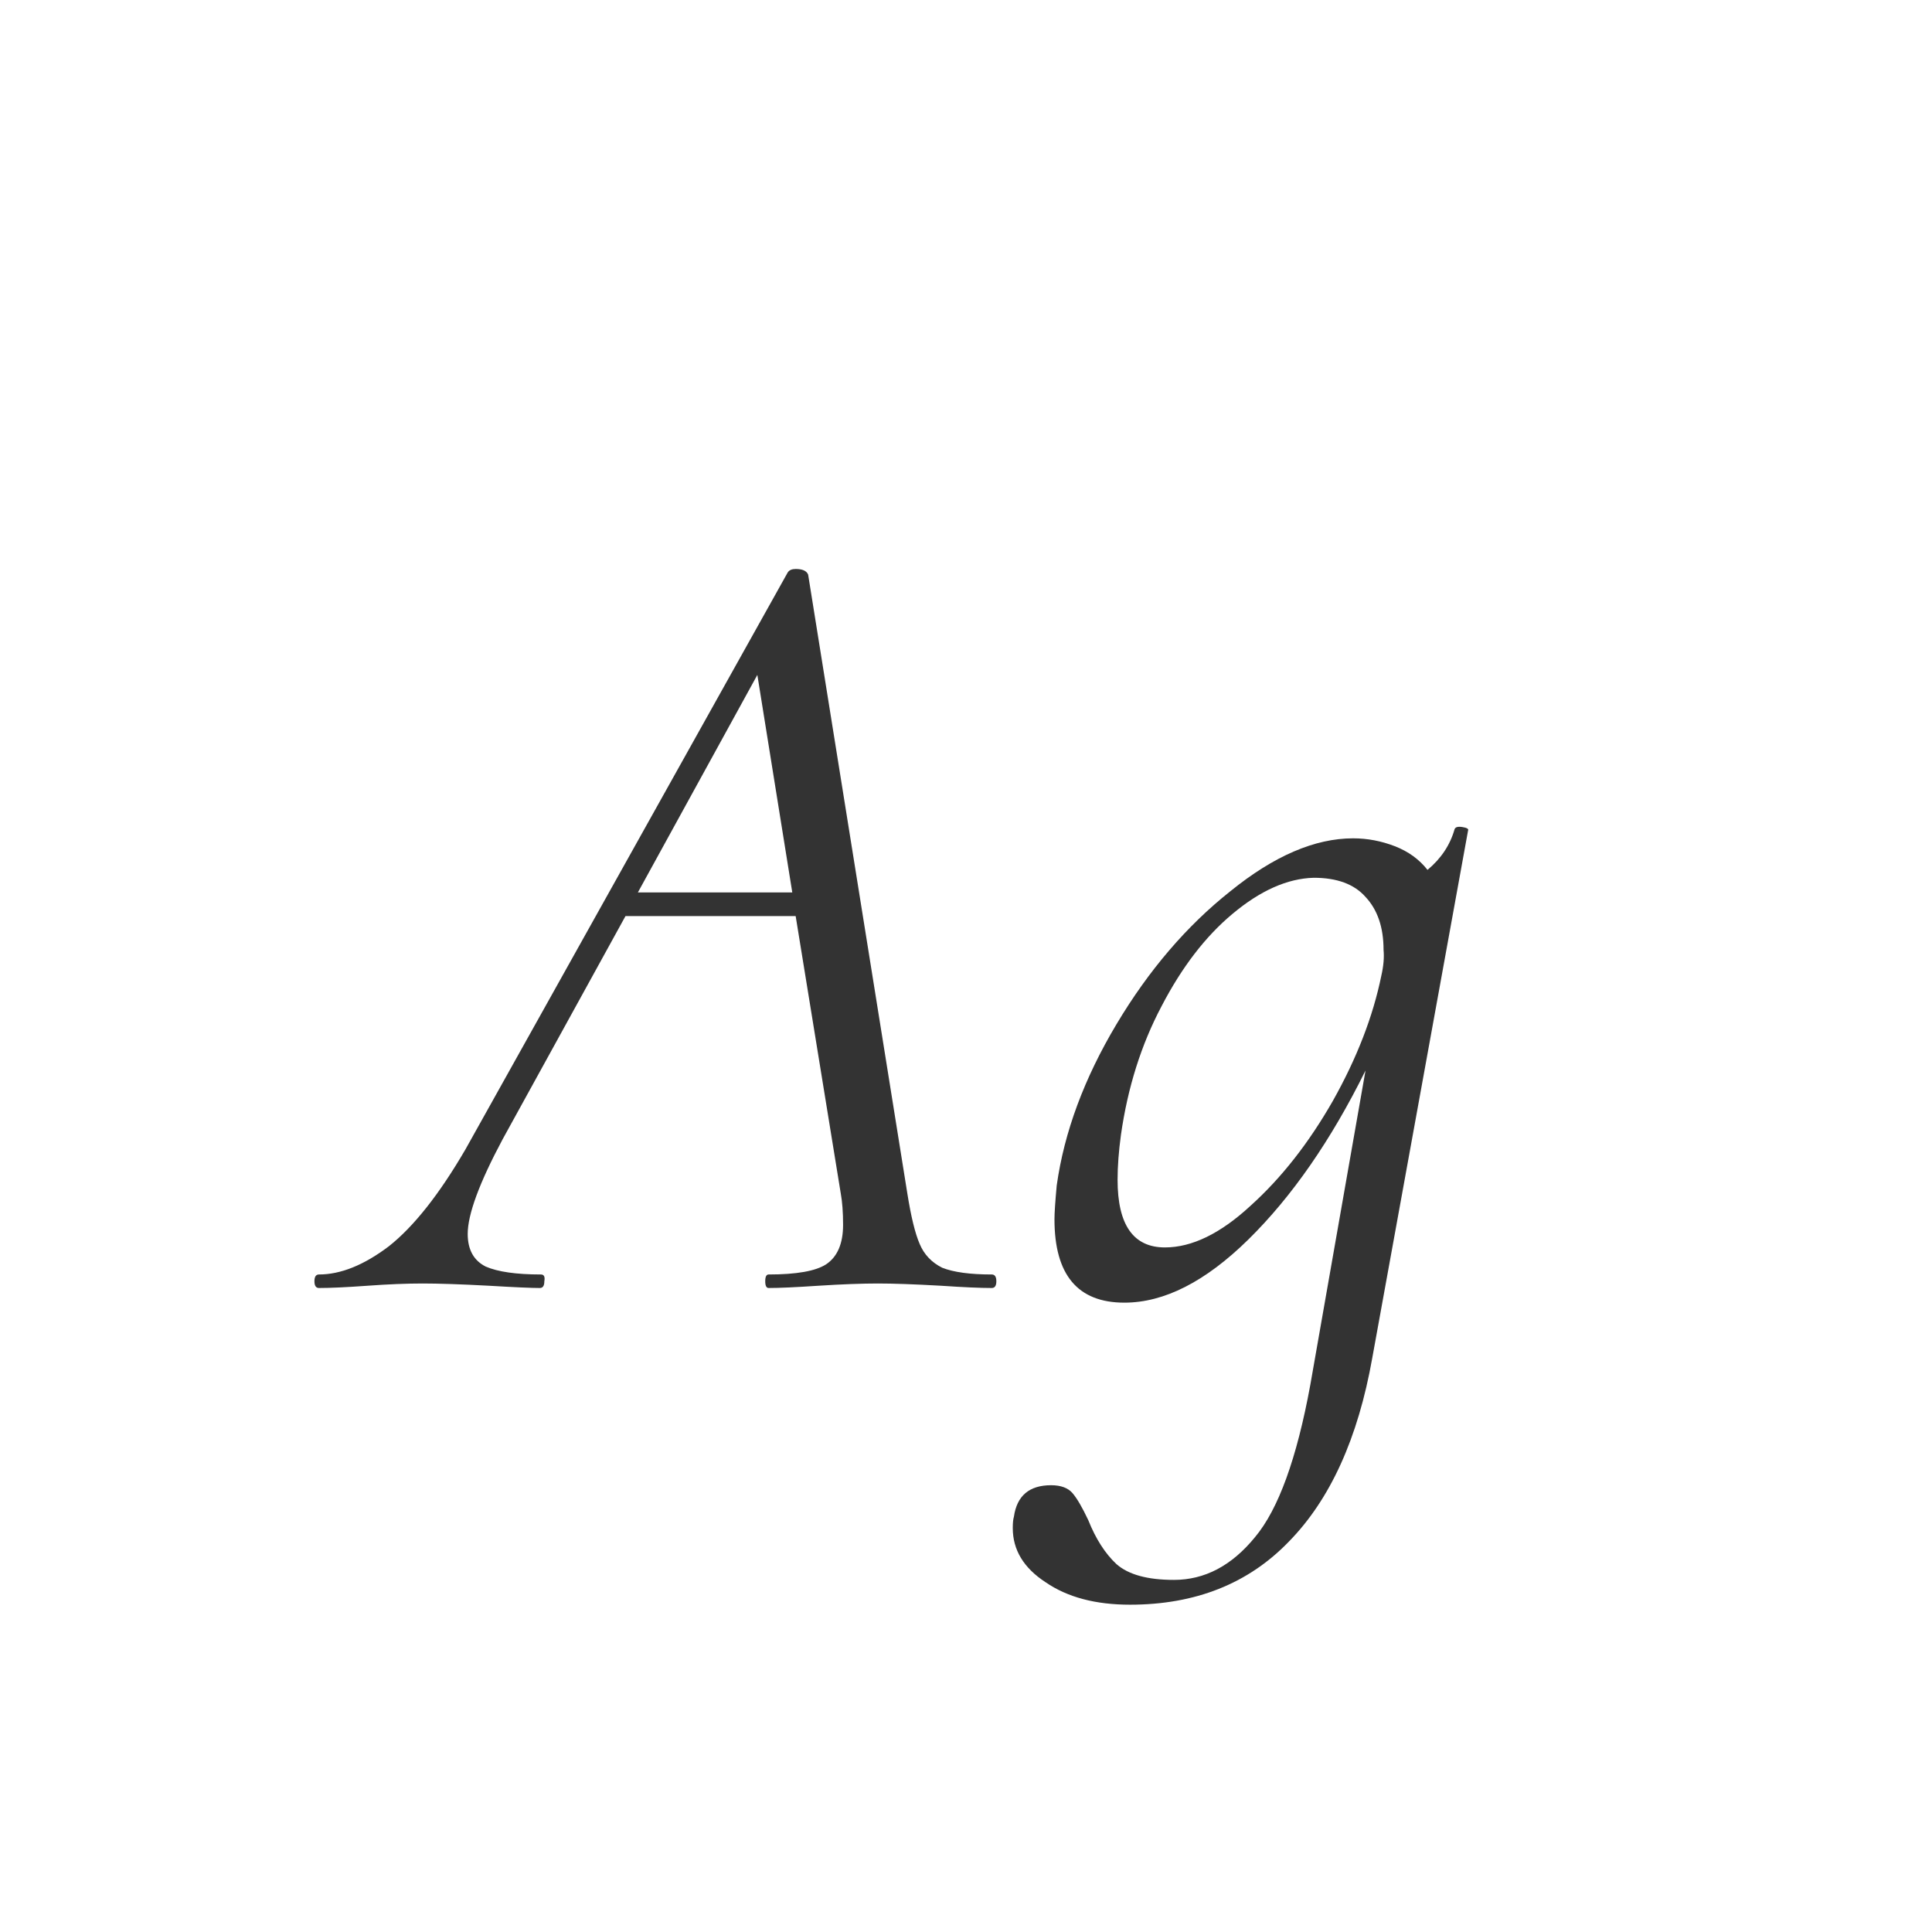 <svg width="24" height="24" viewBox="0 0 24 24" fill="none" xmlns="http://www.w3.org/2000/svg">
<path d="M12.32 15.832C12.358 15.832 12.377 15.86 12.377 15.916C12.377 15.972 12.358 16 12.32 16C12.181 16 11.97 15.991 11.691 15.972C11.354 15.953 11.093 15.944 10.906 15.944C10.71 15.944 10.463 15.953 10.165 15.972C9.884 15.991 9.679 16 9.548 16C9.52 16 9.506 15.972 9.506 15.916C9.506 15.86 9.52 15.832 9.548 15.832C9.894 15.832 10.132 15.79 10.262 15.706C10.402 15.613 10.473 15.449 10.473 15.216C10.473 15.057 10.463 14.927 10.444 14.824L9.884 11.38H7.77L6.244 14.152C5.955 14.693 5.81 15.085 5.81 15.328C5.81 15.524 5.885 15.659 6.034 15.734C6.184 15.799 6.412 15.832 6.72 15.832C6.758 15.832 6.772 15.86 6.762 15.916C6.762 15.972 6.744 16 6.706 16C6.604 16 6.394 15.991 6.076 15.972C5.722 15.953 5.446 15.944 5.25 15.944C5.054 15.944 4.826 15.953 4.564 15.972C4.303 15.991 4.102 16 3.962 16C3.925 16 3.906 15.972 3.906 15.916C3.906 15.86 3.925 15.832 3.962 15.832C4.233 15.832 4.522 15.715 4.83 15.482C5.138 15.239 5.456 14.838 5.782 14.278L9.786 7.11C9.805 7.082 9.838 7.068 9.884 7.068C9.968 7.068 10.02 7.091 10.039 7.138L11.271 14.824C11.317 15.113 11.368 15.323 11.425 15.454C11.48 15.585 11.574 15.683 11.704 15.748C11.845 15.804 12.05 15.832 12.32 15.832ZM7.924 11.086H9.842L9.408 8.384L7.924 11.086ZM18.069 10.302C18.078 10.274 18.111 10.265 18.167 10.274C18.223 10.283 18.246 10.297 18.237 10.316L17.047 16.868C16.87 17.867 16.524 18.627 16.011 19.15C15.507 19.673 14.849 19.934 14.037 19.934C13.608 19.934 13.258 19.841 12.987 19.654C12.716 19.477 12.581 19.253 12.581 18.982C12.581 18.917 12.586 18.87 12.595 18.842C12.632 18.581 12.786 18.45 13.057 18.45C13.178 18.45 13.267 18.483 13.323 18.548C13.379 18.613 13.444 18.725 13.519 18.884C13.612 19.117 13.729 19.299 13.869 19.43C14.018 19.561 14.256 19.626 14.583 19.626C14.966 19.626 15.302 19.449 15.591 19.094C15.88 18.749 16.109 18.119 16.277 17.204L16.963 13.298C16.534 14.166 16.048 14.866 15.507 15.398C14.975 15.921 14.462 16.182 13.967 16.182C13.388 16.182 13.099 15.837 13.099 15.146C13.099 15.071 13.108 14.931 13.127 14.726C13.22 14.063 13.468 13.396 13.869 12.724C14.27 12.052 14.742 11.501 15.283 11.072C15.824 10.633 16.333 10.414 16.809 10.414C16.986 10.414 17.159 10.447 17.327 10.512C17.495 10.577 17.63 10.675 17.733 10.806C17.901 10.666 18.013 10.498 18.069 10.302ZM14.471 15.496C14.807 15.496 15.162 15.323 15.535 14.978C15.918 14.633 16.258 14.199 16.557 13.676C16.856 13.144 17.056 12.626 17.159 12.122C17.187 12.001 17.196 11.893 17.187 11.8C17.187 11.52 17.112 11.301 16.963 11.142C16.823 10.983 16.608 10.904 16.319 10.904C15.992 10.913 15.656 11.063 15.311 11.352C14.975 11.632 14.681 12.015 14.429 12.5C14.177 12.976 14.009 13.508 13.925 14.096C13.897 14.301 13.883 14.488 13.883 14.656C13.883 15.216 14.079 15.496 14.471 15.496Z" fill="#333333"/>
</svg>
